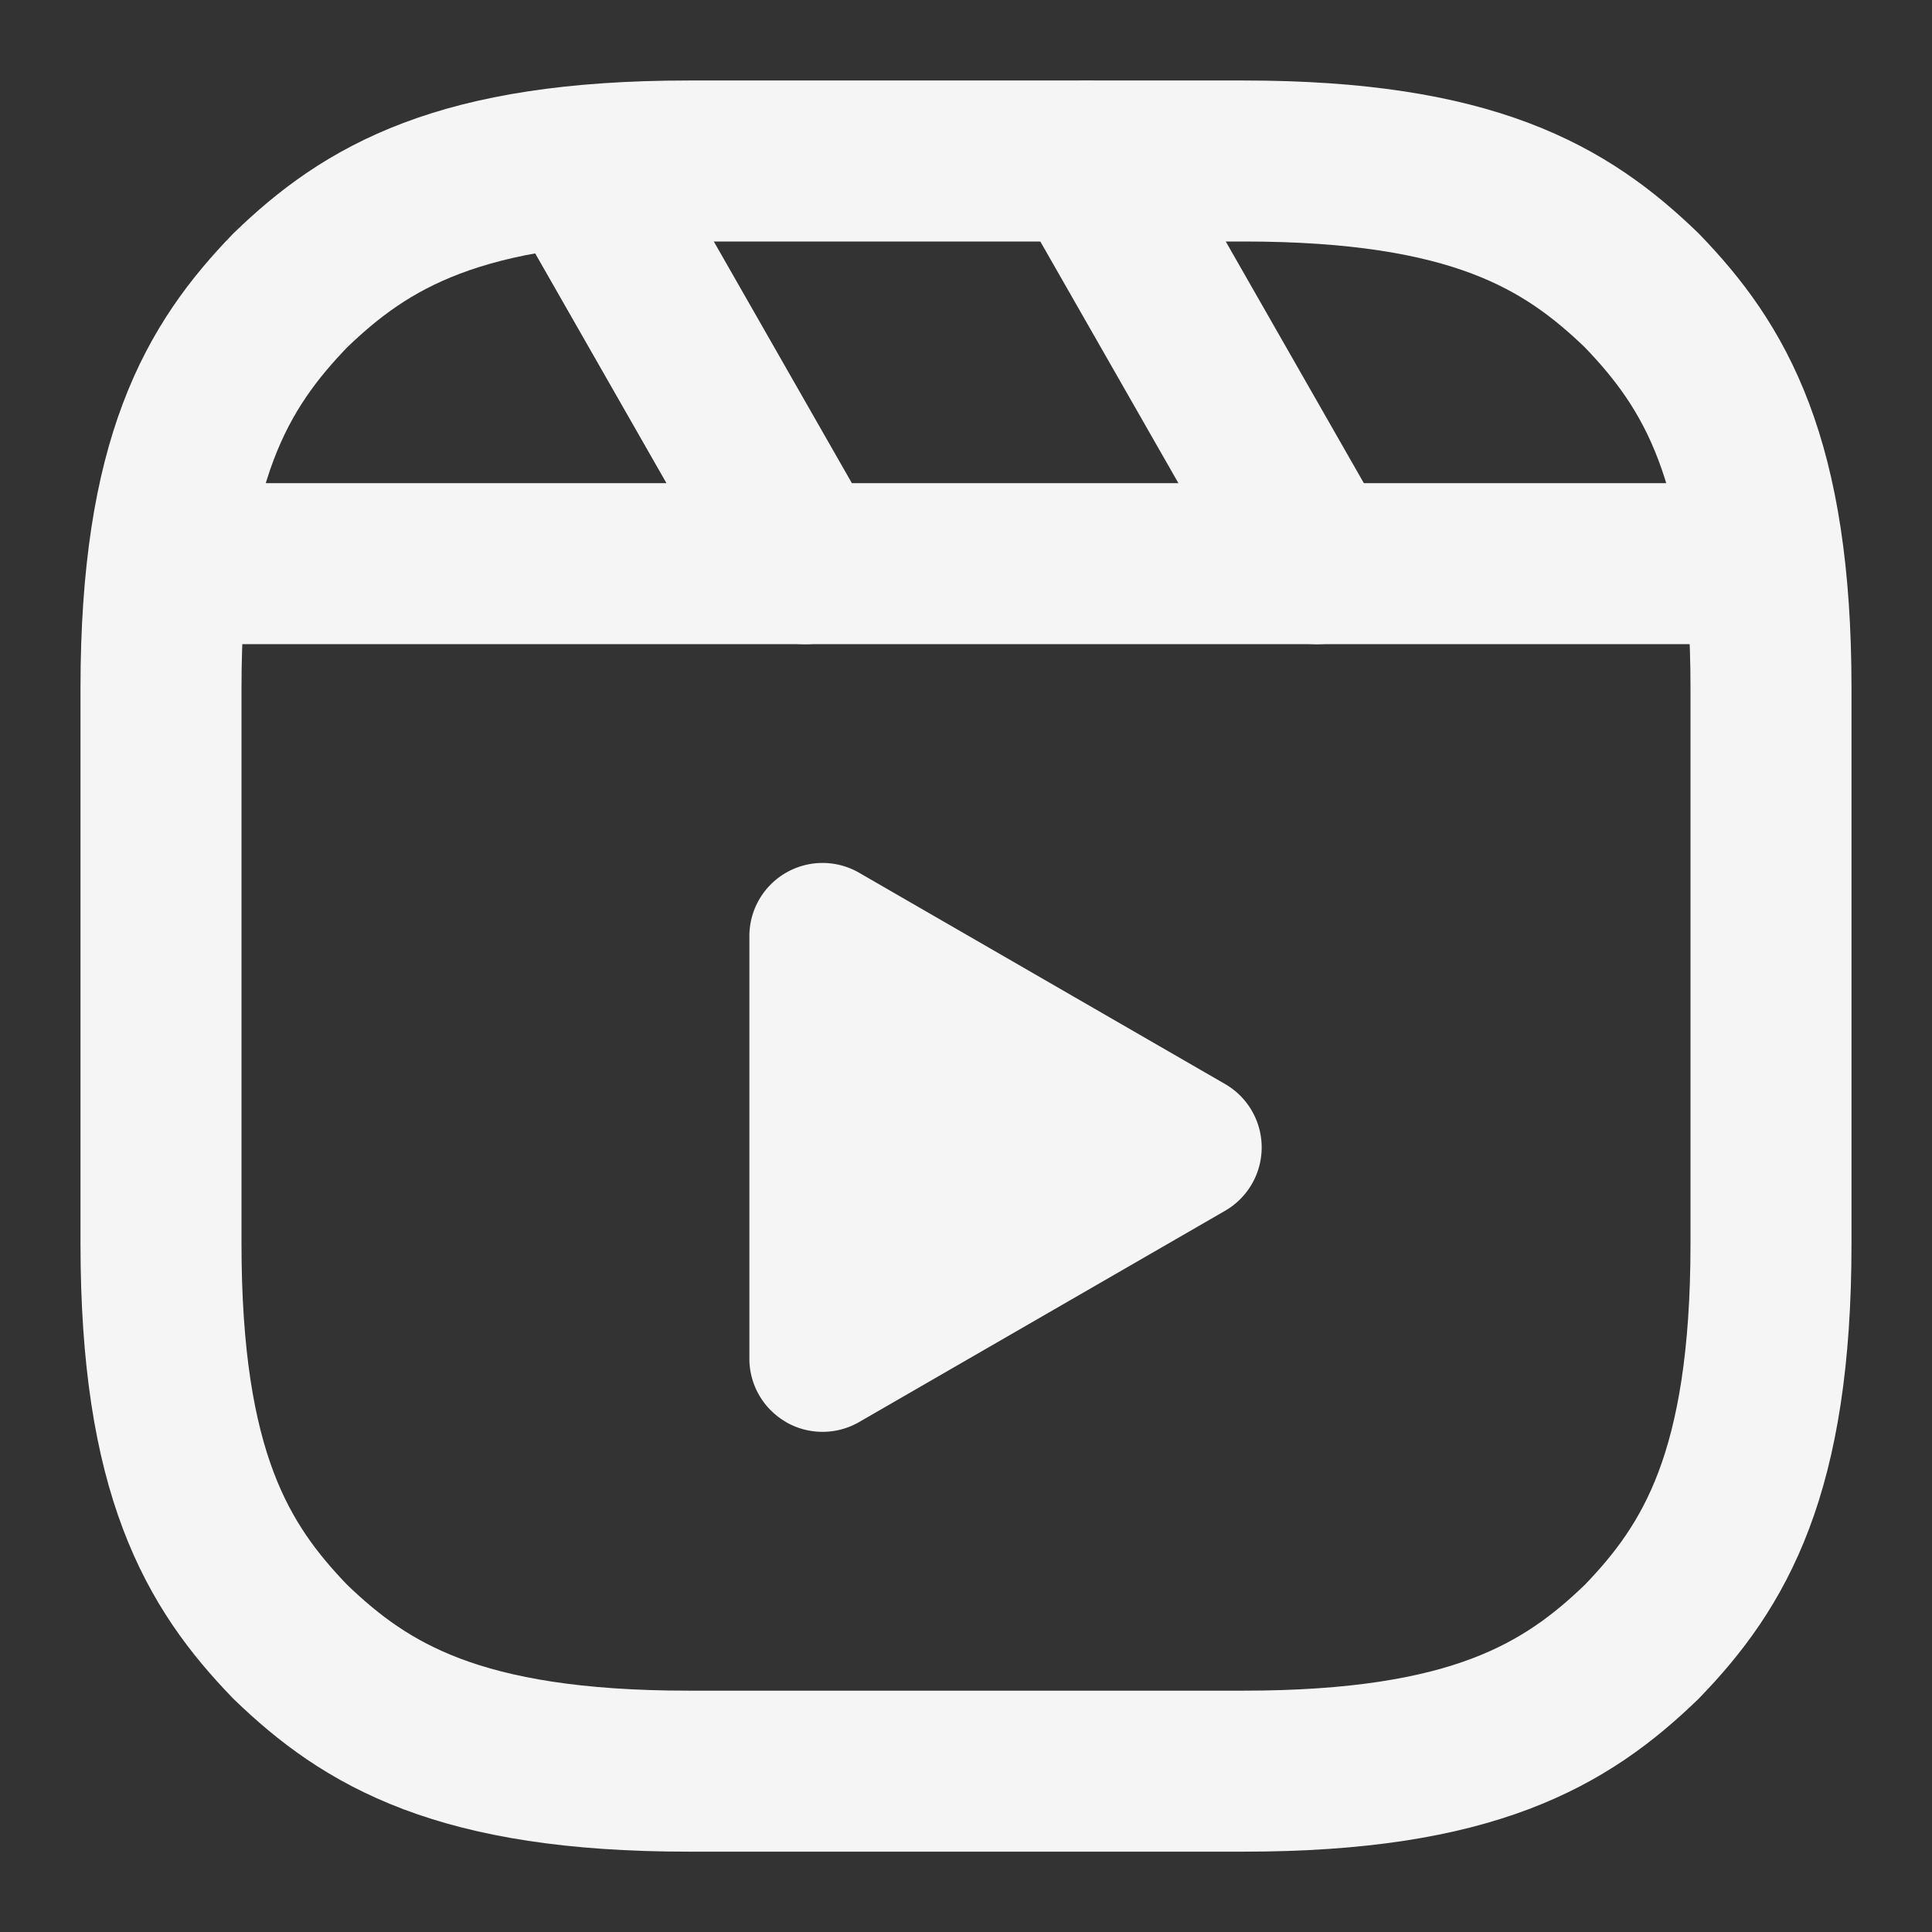 <svg aria-label="Reels" class="group-hover:scale-110" color="rgb(245, 245, 245)" fill="rgb(245, 245, 245)" height="24" role="img" viewBox="0 0 24 24" width="24"><rect x="0" y="0" width="24" height="24" fill="#333333" stroke="none"/> <line fill="none" stroke="currentColor" stroke-linejoin="round" stroke-width="2" x1="2.049" x2="21.95" y1="7.002" y2="7.002"></line> <line fill="none" stroke="currentColor" stroke-linecap="round" stroke-linejoin="round" stroke-width="2" x1="13.504" x2="16.362" y1="2.001" y2="7.002"></line> <line fill="none" stroke="currentColor" stroke-linecap="round" stroke-linejoin="round" stroke-width="2" x1="7.207" x2="10.002" y1="2.11" y2="7.002"></line> <path d="M2 12.001v3.449c0 2.849.698 4.006 1.606 4.945.94.908 2.098 1.607 4.946 1.607h6.896c2.848 0 4.006-.699 4.946-1.607.908-.939 1.606-2.096 1.606-4.945V8.552c0-2.848-.698-4.006-1.606-4.945C19.454 2.699 18.296 2 15.448 2H8.552c-2.848 0-4.006.699-4.946 1.607C2.698 4.546 2 5.704 2 8.552Z" fill="none" stroke="currentColor" stroke-linecap="round" stroke-linejoin="round" stroke-width="2"></path> <path d="M9.763 17.664a.908.908 0 0 1-.454-.787V11.63a.909.909 0 0 1 1.364-.788l4.545 2.624a.909.909 0 0 1 0 1.575l-4.545 2.624a.91.91 0 0 1-.91 0Z" fill-rule="evenodd"></path> </svg>